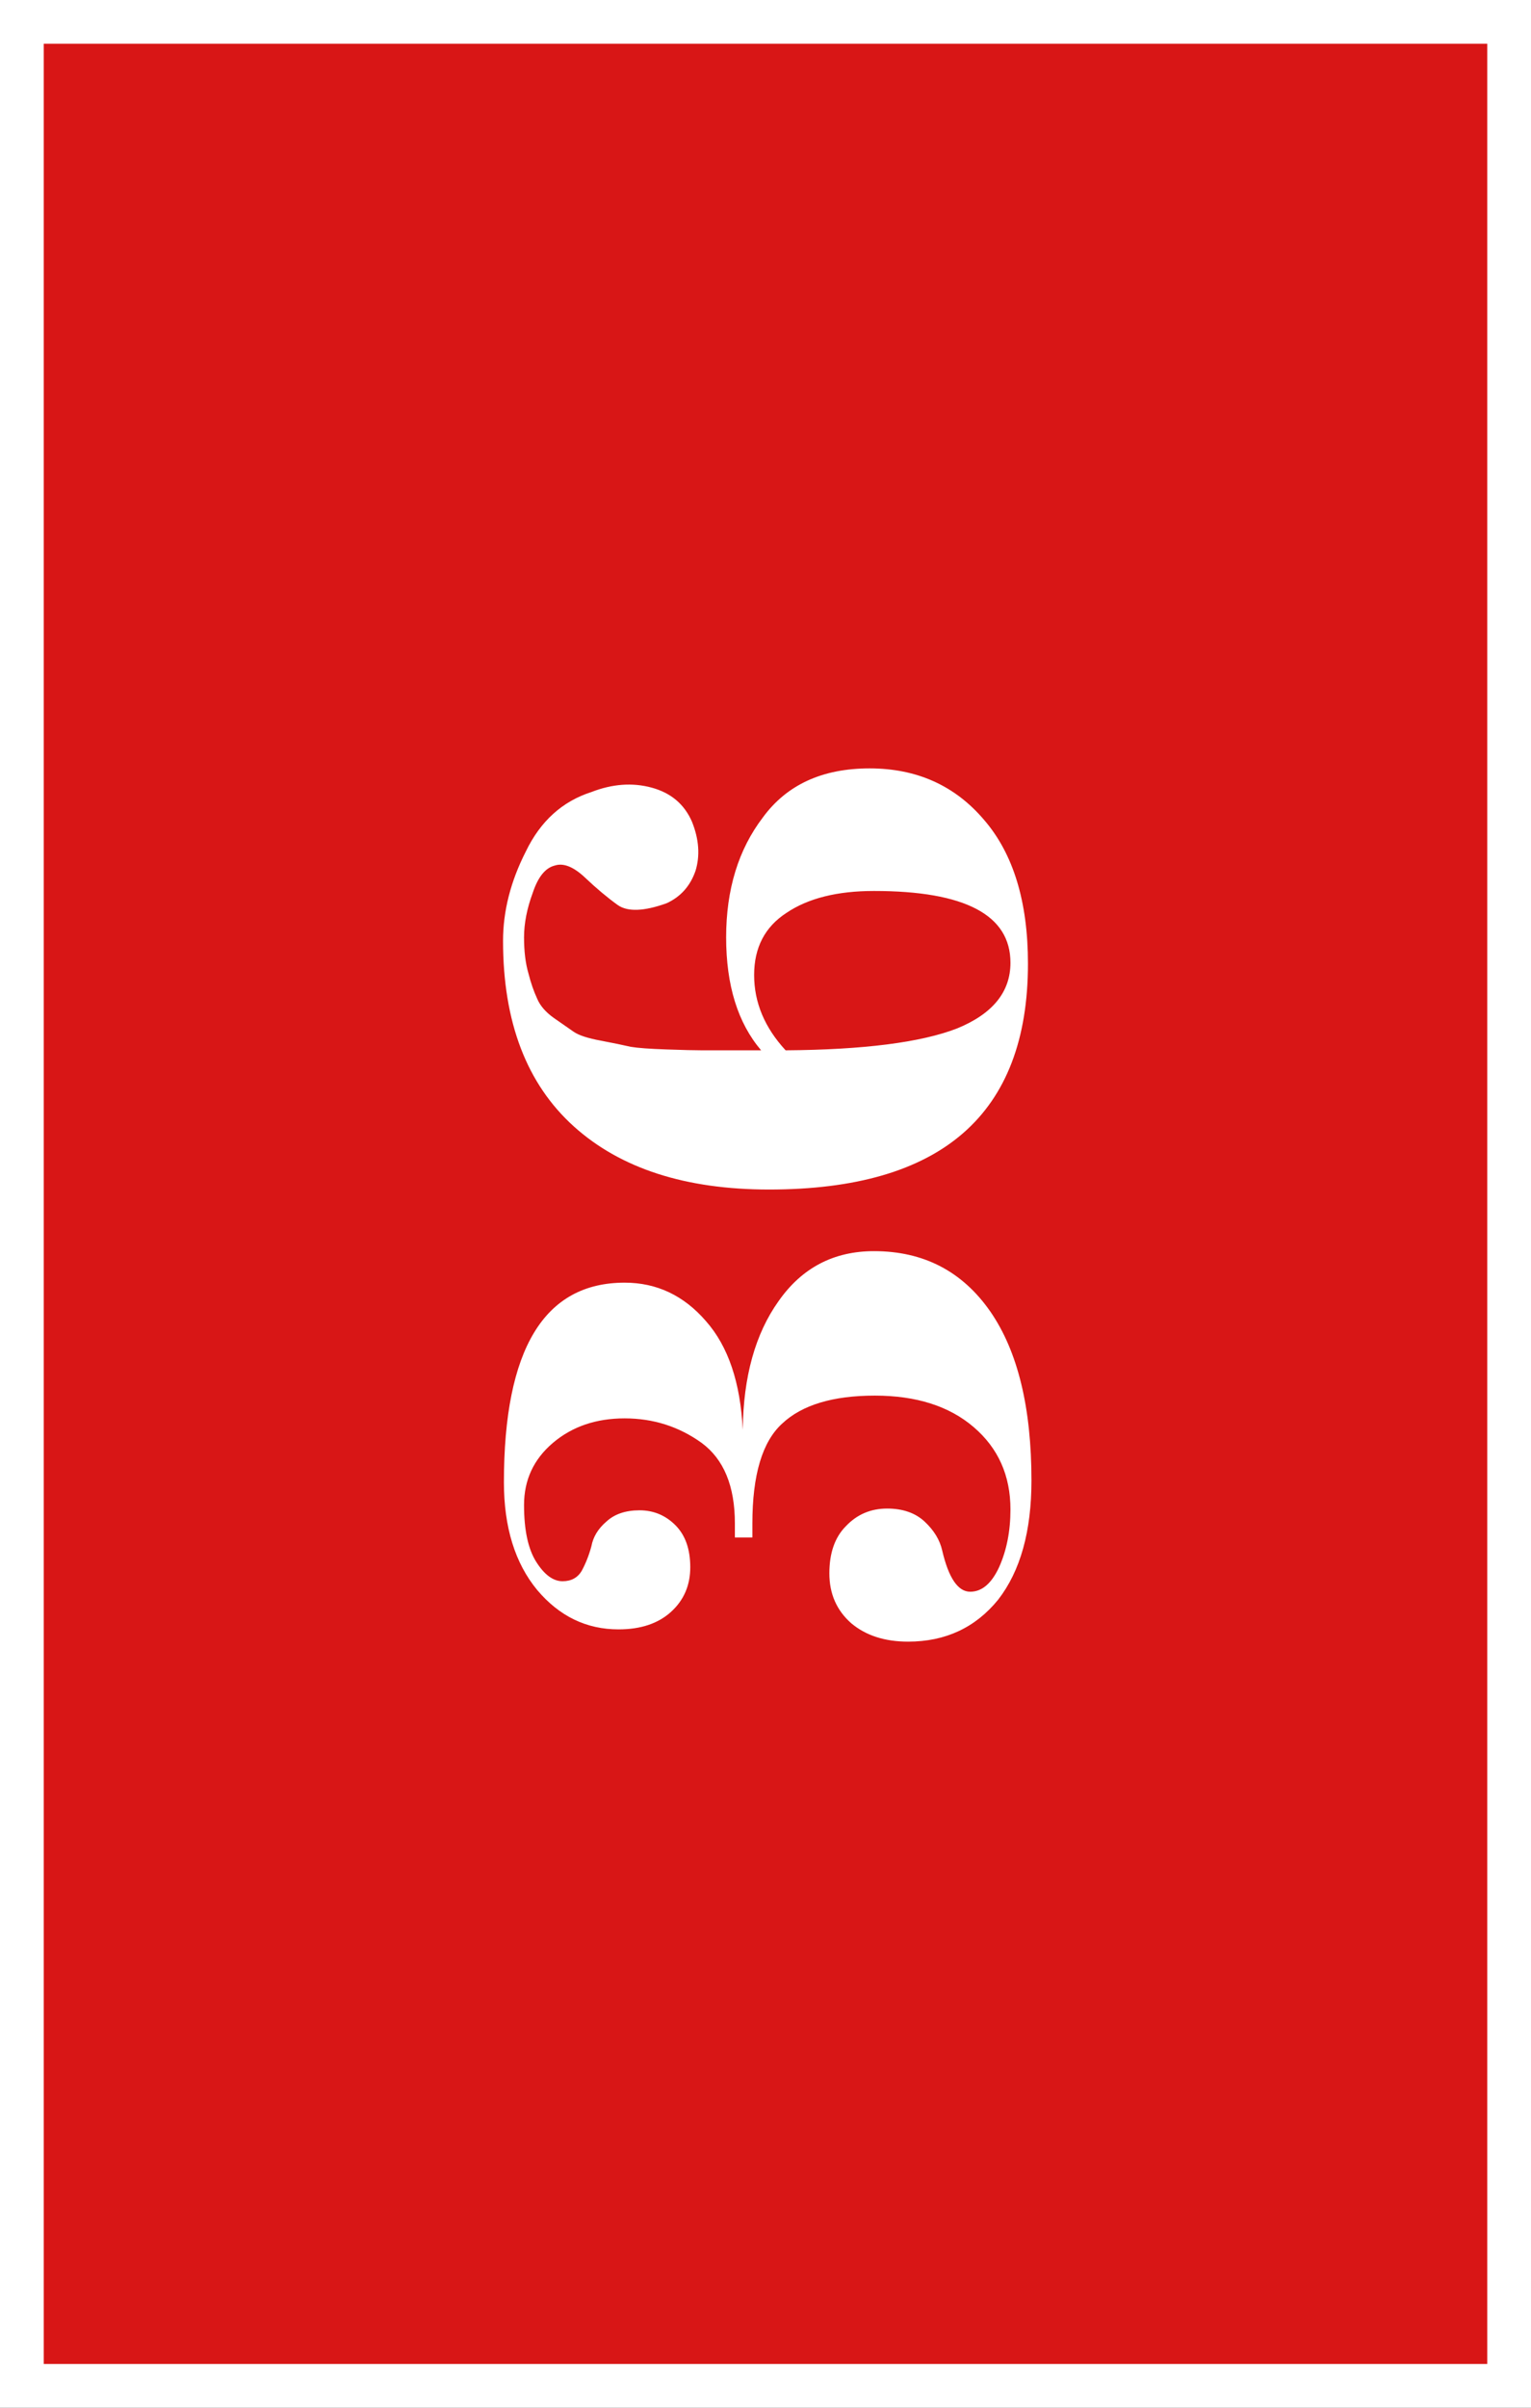 <svg width="70" height="110" viewBox="0 0 70 110" fill="none" xmlns="http://www.w3.org/2000/svg">
<rect x="0" y="0" width="70" height="110" fill="#333333" stroke="none"/>
<rect x="1" y="1" width="68" height="108" fill="#D81616" stroke="white" stroke-width="2"/>
<path d="M23.04 67.72C23.04 61.64 24.88 58.6 28.56 58.6C30.027 58.6 31.267 59.187 32.28 60.36C33.293 61.507 33.853 63.16 33.96 65.32C33.987 62.893 34.533 60.933 35.6 59.44C36.667 57.92 38.12 57.16 39.96 57.16C42.227 57.16 44 58.08 45.28 59.92C46.533 61.733 47.16 64.307 47.16 67.64C47.16 69.96 46.653 71.773 45.64 73.08C44.6 74.36 43.227 75 41.52 75C40.453 75 39.587 74.72 38.92 74.16C38.253 73.573 37.92 72.813 37.92 71.88C37.92 70.947 38.173 70.227 38.68 69.72C39.187 69.187 39.813 68.92 40.56 68.92C41.28 68.92 41.853 69.12 42.28 69.52C42.707 69.92 42.973 70.36 43.08 70.84C43.373 72.093 43.8 72.72 44.36 72.72C44.893 72.72 45.333 72.347 45.68 71.6C46.027 70.827 46.2 69.947 46.2 68.96C46.2 67.413 45.64 66.16 44.52 65.2C43.4 64.24 41.893 63.76 40 63.76C38.08 63.76 36.667 64.187 35.76 65.04C34.853 65.867 34.4 67.387 34.4 69.6L34.4 70.24L33.6 70.24L33.6 69.6C33.6 67.893 33.093 66.667 32.08 65.92C31.04 65.173 29.867 64.8 28.56 64.8C27.253 64.8 26.16 65.173 25.28 65.92C24.4 66.667 23.96 67.613 23.96 68.76C23.96 69.907 24.147 70.773 24.52 71.36C24.893 71.947 25.293 72.24 25.72 72.24C26.12 72.24 26.413 72.08 26.6 71.76C26.787 71.413 26.933 71.04 27.04 70.64C27.12 70.213 27.347 69.84 27.72 69.52C28.093 69.173 28.6 69 29.24 69C29.88 69 30.427 69.227 30.88 69.68C31.333 70.133 31.56 70.773 31.56 71.6C31.56 72.427 31.267 73.107 30.68 73.64C30.093 74.173 29.293 74.44 28.28 74.44C26.813 74.44 25.573 73.84 24.56 72.64C23.547 71.413 23.04 69.773 23.04 67.72Z" fill="white"/>
<path d="M34.8 47.985C33.733 46.732 33.2 45.012 33.2 42.825C33.2 40.639 33.76 38.812 34.88 37.345C35.973 35.852 37.6 35.105 39.76 35.105C41.92 35.105 43.667 35.892 45 37.465C46.333 39.012 47 41.199 47 44.025C47 50.905 43.053 54.345 35.16 54.345C31.347 54.345 28.373 53.385 26.24 51.465C24.08 49.519 23 46.692 23 42.985C23 41.625 23.347 40.265 24.04 38.905C24.707 37.519 25.707 36.612 27.04 36.185C28 35.812 28.92 35.745 29.8 35.985C30.68 36.225 31.293 36.745 31.64 37.545C31.96 38.345 32.013 39.092 31.8 39.785C31.56 40.479 31.12 40.972 30.48 41.265C29.44 41.639 28.693 41.665 28.24 41.345C27.76 40.999 27.267 40.585 26.76 40.105C26.227 39.599 25.76 39.412 25.36 39.545C24.933 39.652 24.6 40.065 24.36 40.785C24.093 41.505 23.96 42.185 23.96 42.825C23.96 43.465 24.027 44.012 24.16 44.465C24.267 44.892 24.4 45.279 24.56 45.625C24.693 45.945 24.947 46.239 25.32 46.505C25.667 46.745 25.973 46.959 26.24 47.145C26.48 47.305 26.893 47.439 27.48 47.545C28.04 47.652 28.493 47.745 28.84 47.825C29.16 47.879 29.707 47.919 30.48 47.945C31.227 47.972 31.773 47.985 32.12 47.985L34.8 47.985ZM46.2 43.985C46.2 41.799 44.12 40.705 39.96 40.705C38.28 40.705 36.947 41.039 35.96 41.705C34.973 42.345 34.48 43.292 34.48 44.545C34.48 45.799 34.96 46.945 35.92 47.985C39.493 47.959 42.107 47.625 43.76 46.985C45.387 46.319 46.2 45.319 46.2 43.985Z" fill="white"/>
</svg>
